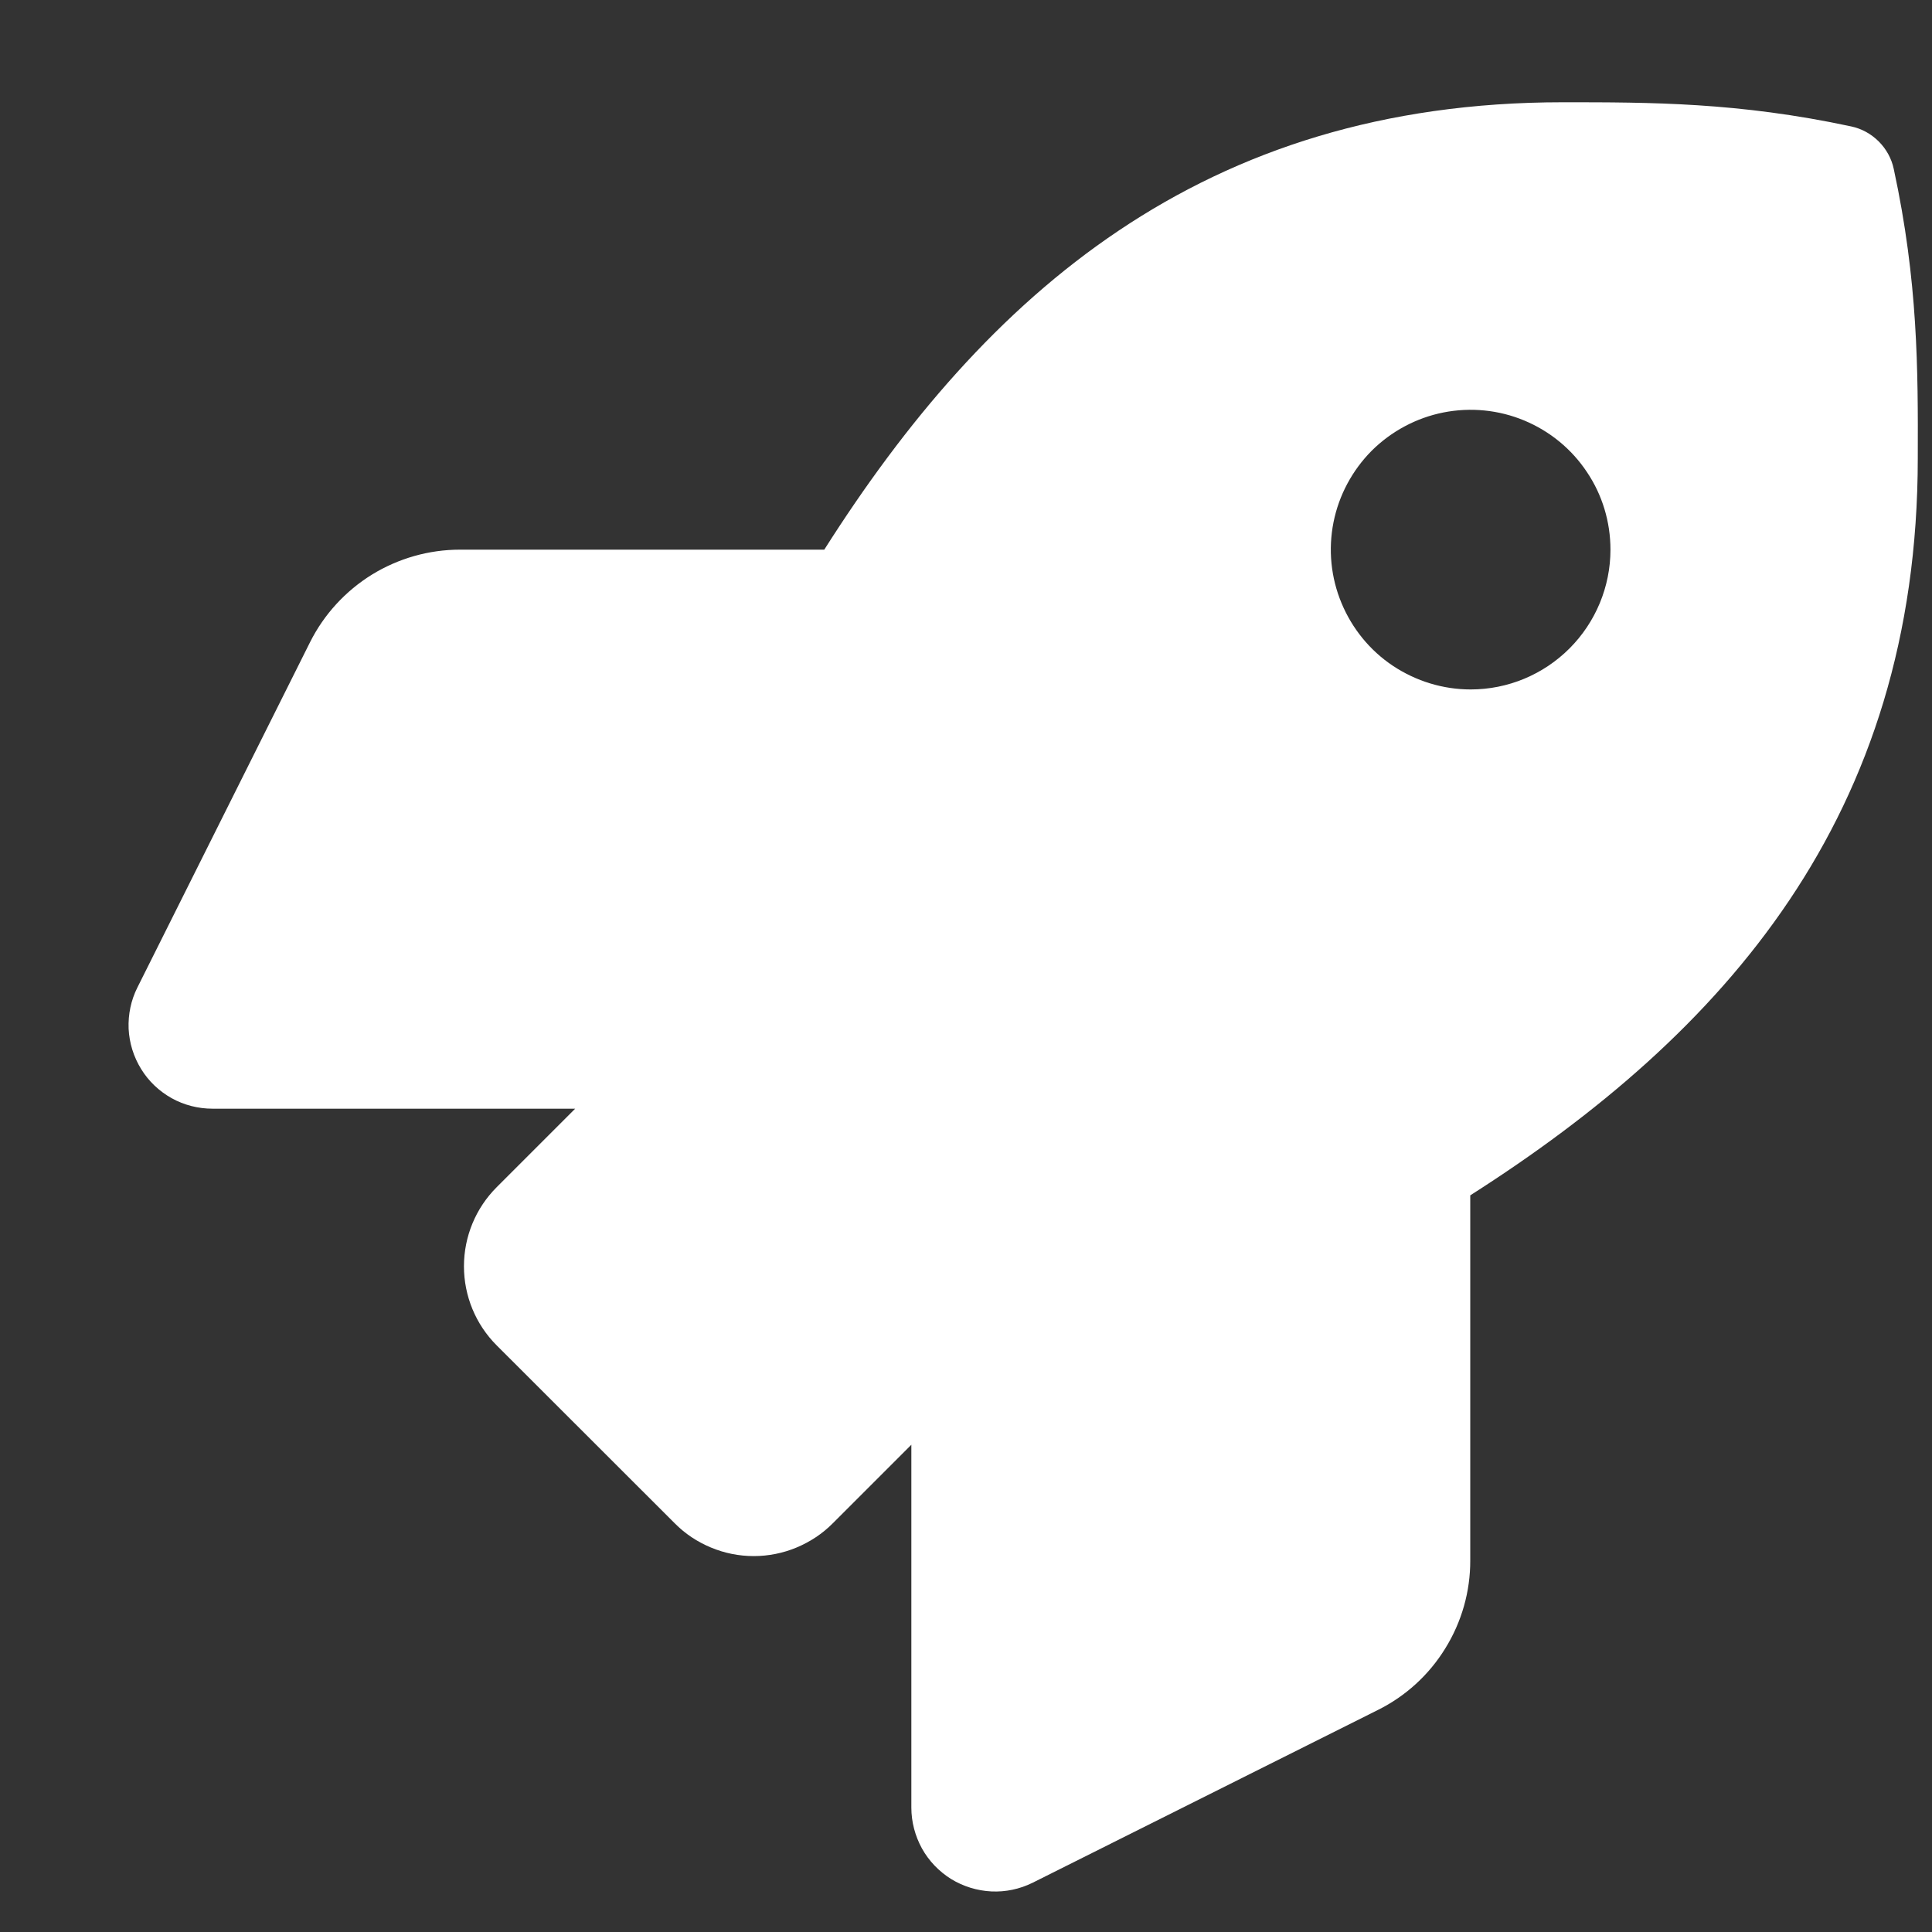 <svg width="14" height="14" viewBox="0 0 14 14" fill="none" xmlns="http://www.w3.org/2000/svg">
<rect x="0" y="0" width="14" height="14" fill="#333333" stroke="none"/>
<path d="M13.723 1.225C13.707 1.149 13.669 1.08 13.614 1.025C13.559 0.97 13.49 0.932 13.414 0.916C12.598 0.741 11.96 0.741 11.325 0.741C8.711 0.741 7.143 2.139 5.973 3.983H3.333C3.108 3.983 2.887 4.046 2.695 4.164C2.503 4.283 2.348 4.452 2.247 4.653L0.996 7.155C0.949 7.248 0.928 7.351 0.932 7.454C0.937 7.558 0.968 7.658 1.023 7.747C1.077 7.835 1.153 7.907 1.244 7.958C1.334 8.008 1.436 8.034 1.54 8.034H4.168L3.599 8.603C3.447 8.755 3.362 8.961 3.362 9.176C3.362 9.391 3.447 9.597 3.599 9.749L4.889 11.038C4.964 11.114 5.053 11.173 5.152 11.214C5.25 11.255 5.355 11.276 5.462 11.276C5.568 11.276 5.674 11.255 5.772 11.214C5.87 11.173 5.96 11.114 6.035 11.038L6.604 10.469V13.099C6.604 13.202 6.631 13.304 6.681 13.395C6.731 13.485 6.804 13.561 6.892 13.616C6.98 13.67 7.081 13.701 7.184 13.706C7.287 13.711 7.39 13.689 7.483 13.643L9.983 12.392C10.185 12.292 10.355 12.137 10.473 11.945C10.592 11.753 10.655 11.532 10.654 11.306V8.662C12.493 7.49 13.897 5.917 13.897 3.317C13.899 2.679 13.899 2.04 13.723 1.225ZM10.657 4.996C10.457 4.996 10.261 4.936 10.094 4.825C9.927 4.714 9.798 4.555 9.721 4.37C9.644 4.185 9.624 3.982 9.663 3.785C9.702 3.589 9.799 3.408 9.94 3.266C10.082 3.125 10.263 3.028 10.459 2.989C10.656 2.95 10.86 2.97 11.045 3.047C11.23 3.124 11.388 3.253 11.499 3.42C11.611 3.586 11.67 3.782 11.67 3.983C11.67 4.251 11.563 4.509 11.373 4.699C11.183 4.889 10.926 4.996 10.657 4.996Z" fill="white"/>
</svg>

